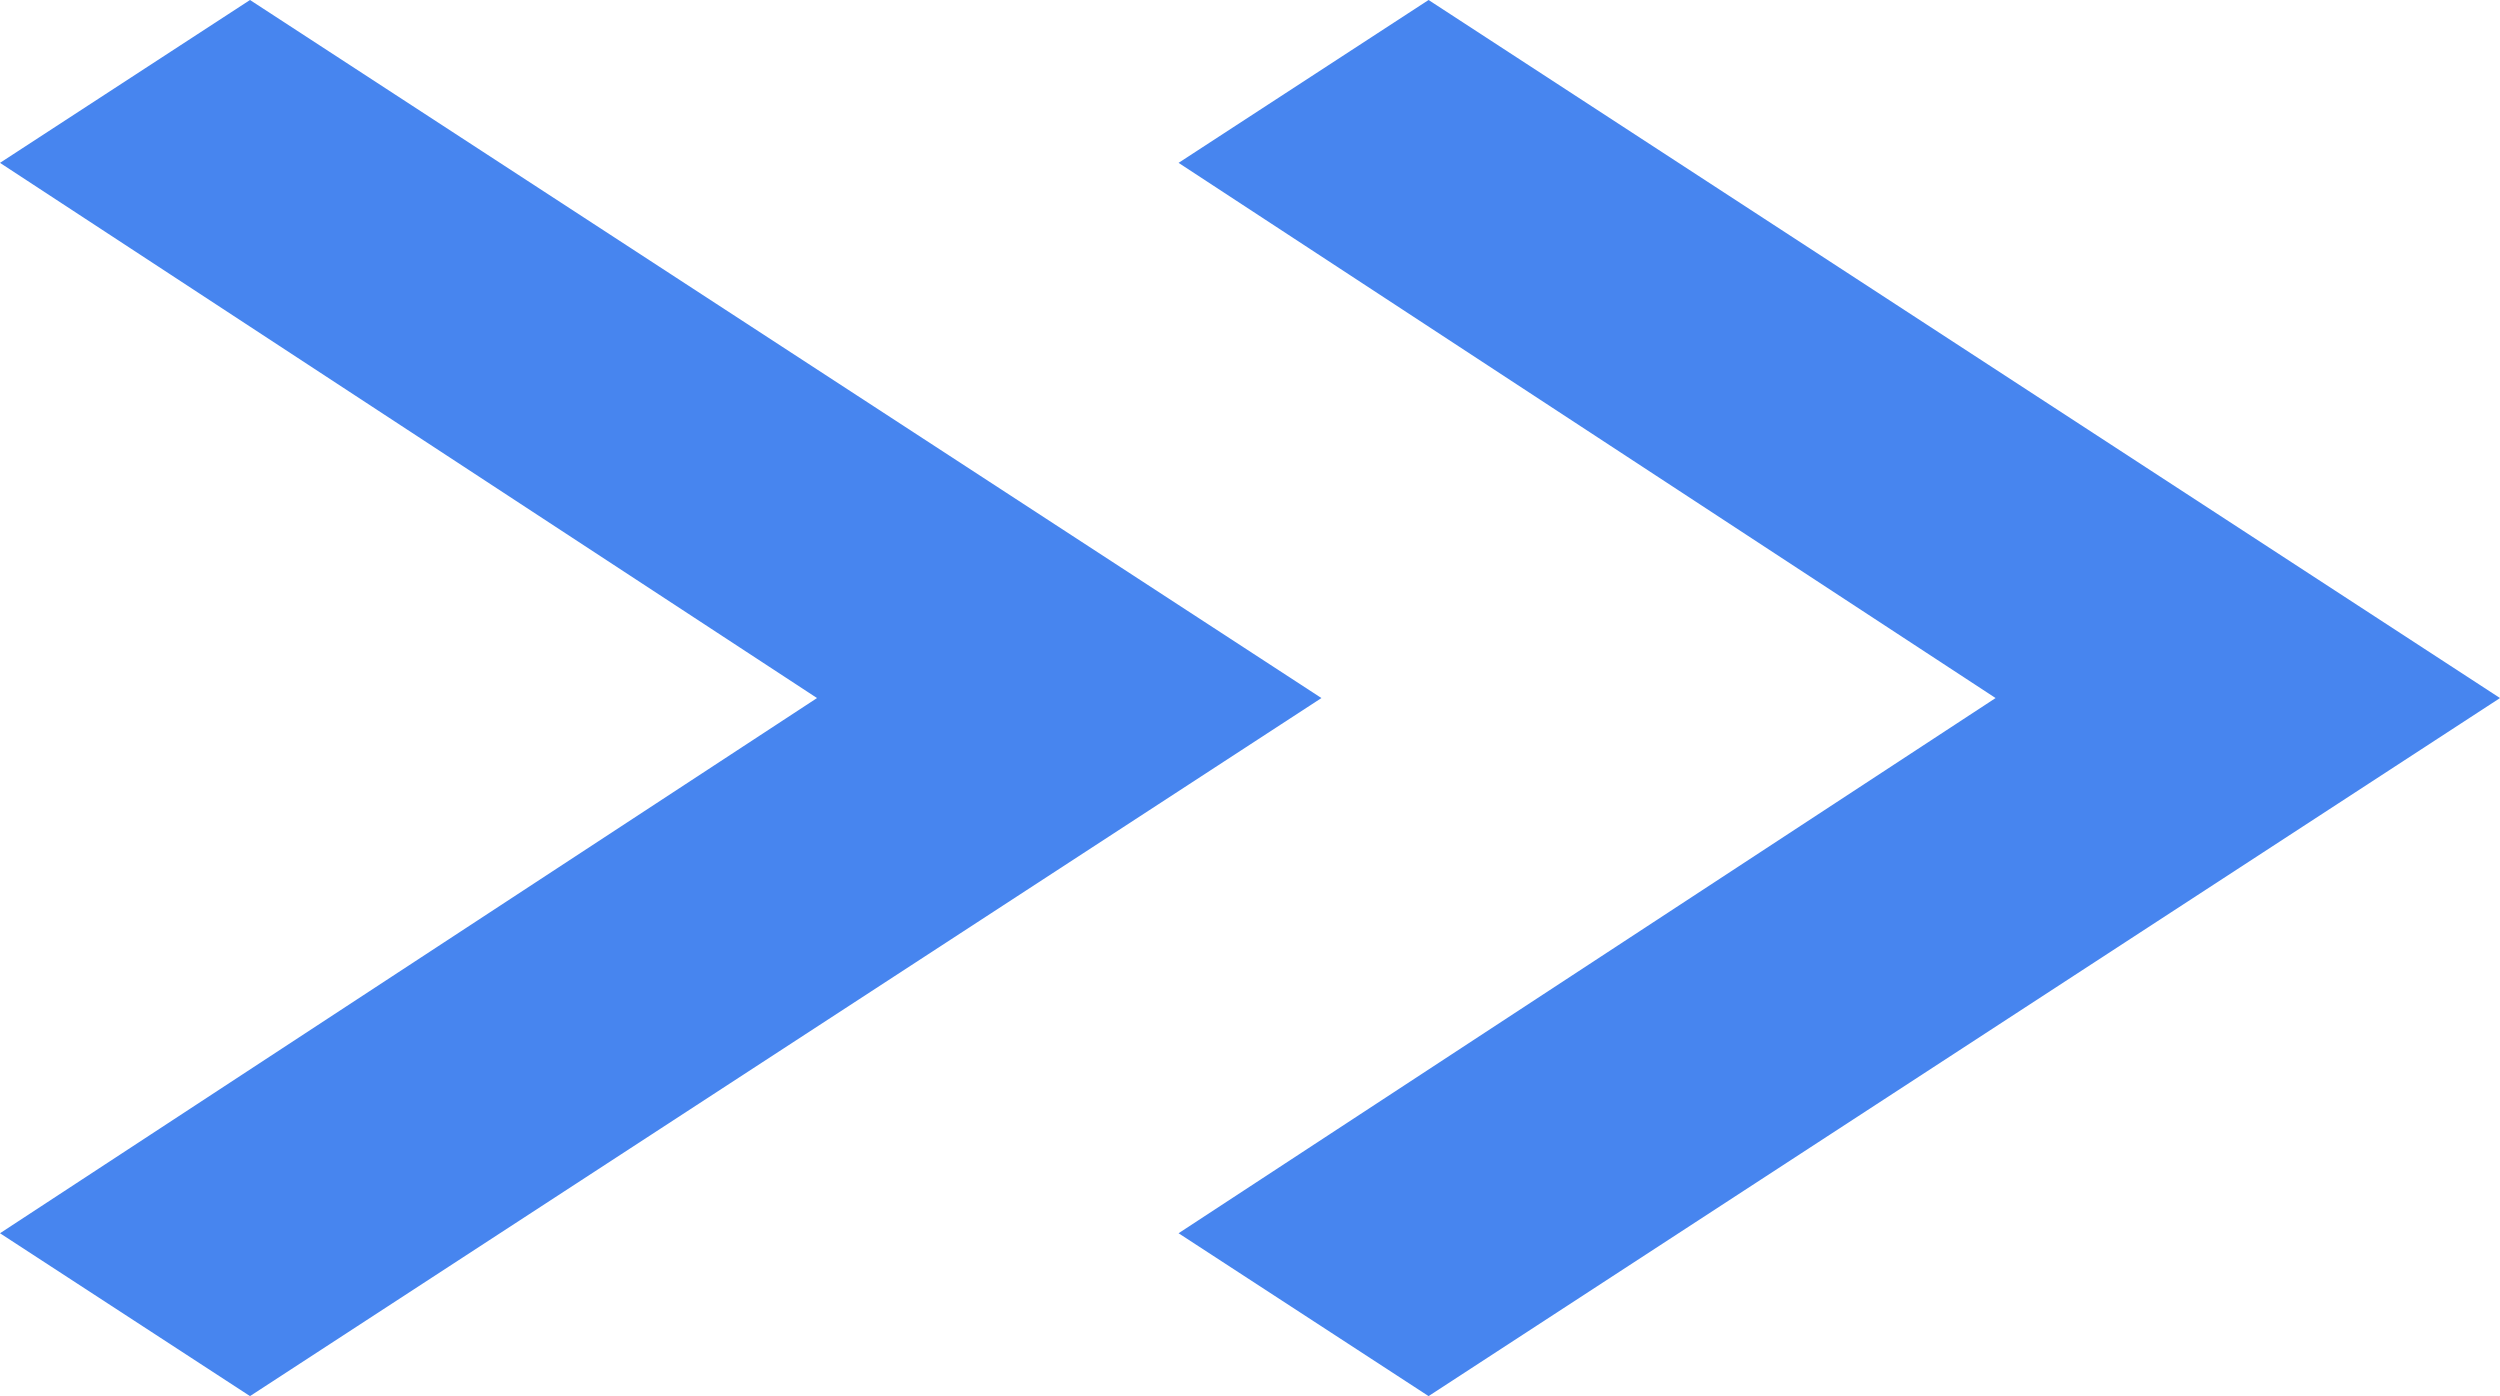 <svg width="19.25" height="10.75" viewBox="0 0 19.25 10.75" fill="none" xmlns="http://www.w3.org/2000/svg" xmlns:xlink="http://www.w3.org/1999/xlink">
	<desc>
			Created with Pixso.
	</desc>
	<defs/>
	<path id="Vector" d="M1.925 10.75L0 9.496L6.291 5.375L0 1.254L1.925 0L10.175 5.375L1.925 10.75ZM11 10.75L9.075 9.496L15.366 5.375L9.075 1.254L11 0L19.25 5.375L11 10.75Z" fill="#4785EF" fill-opacity="1" fill-rule="nonzero"/>
</svg>
